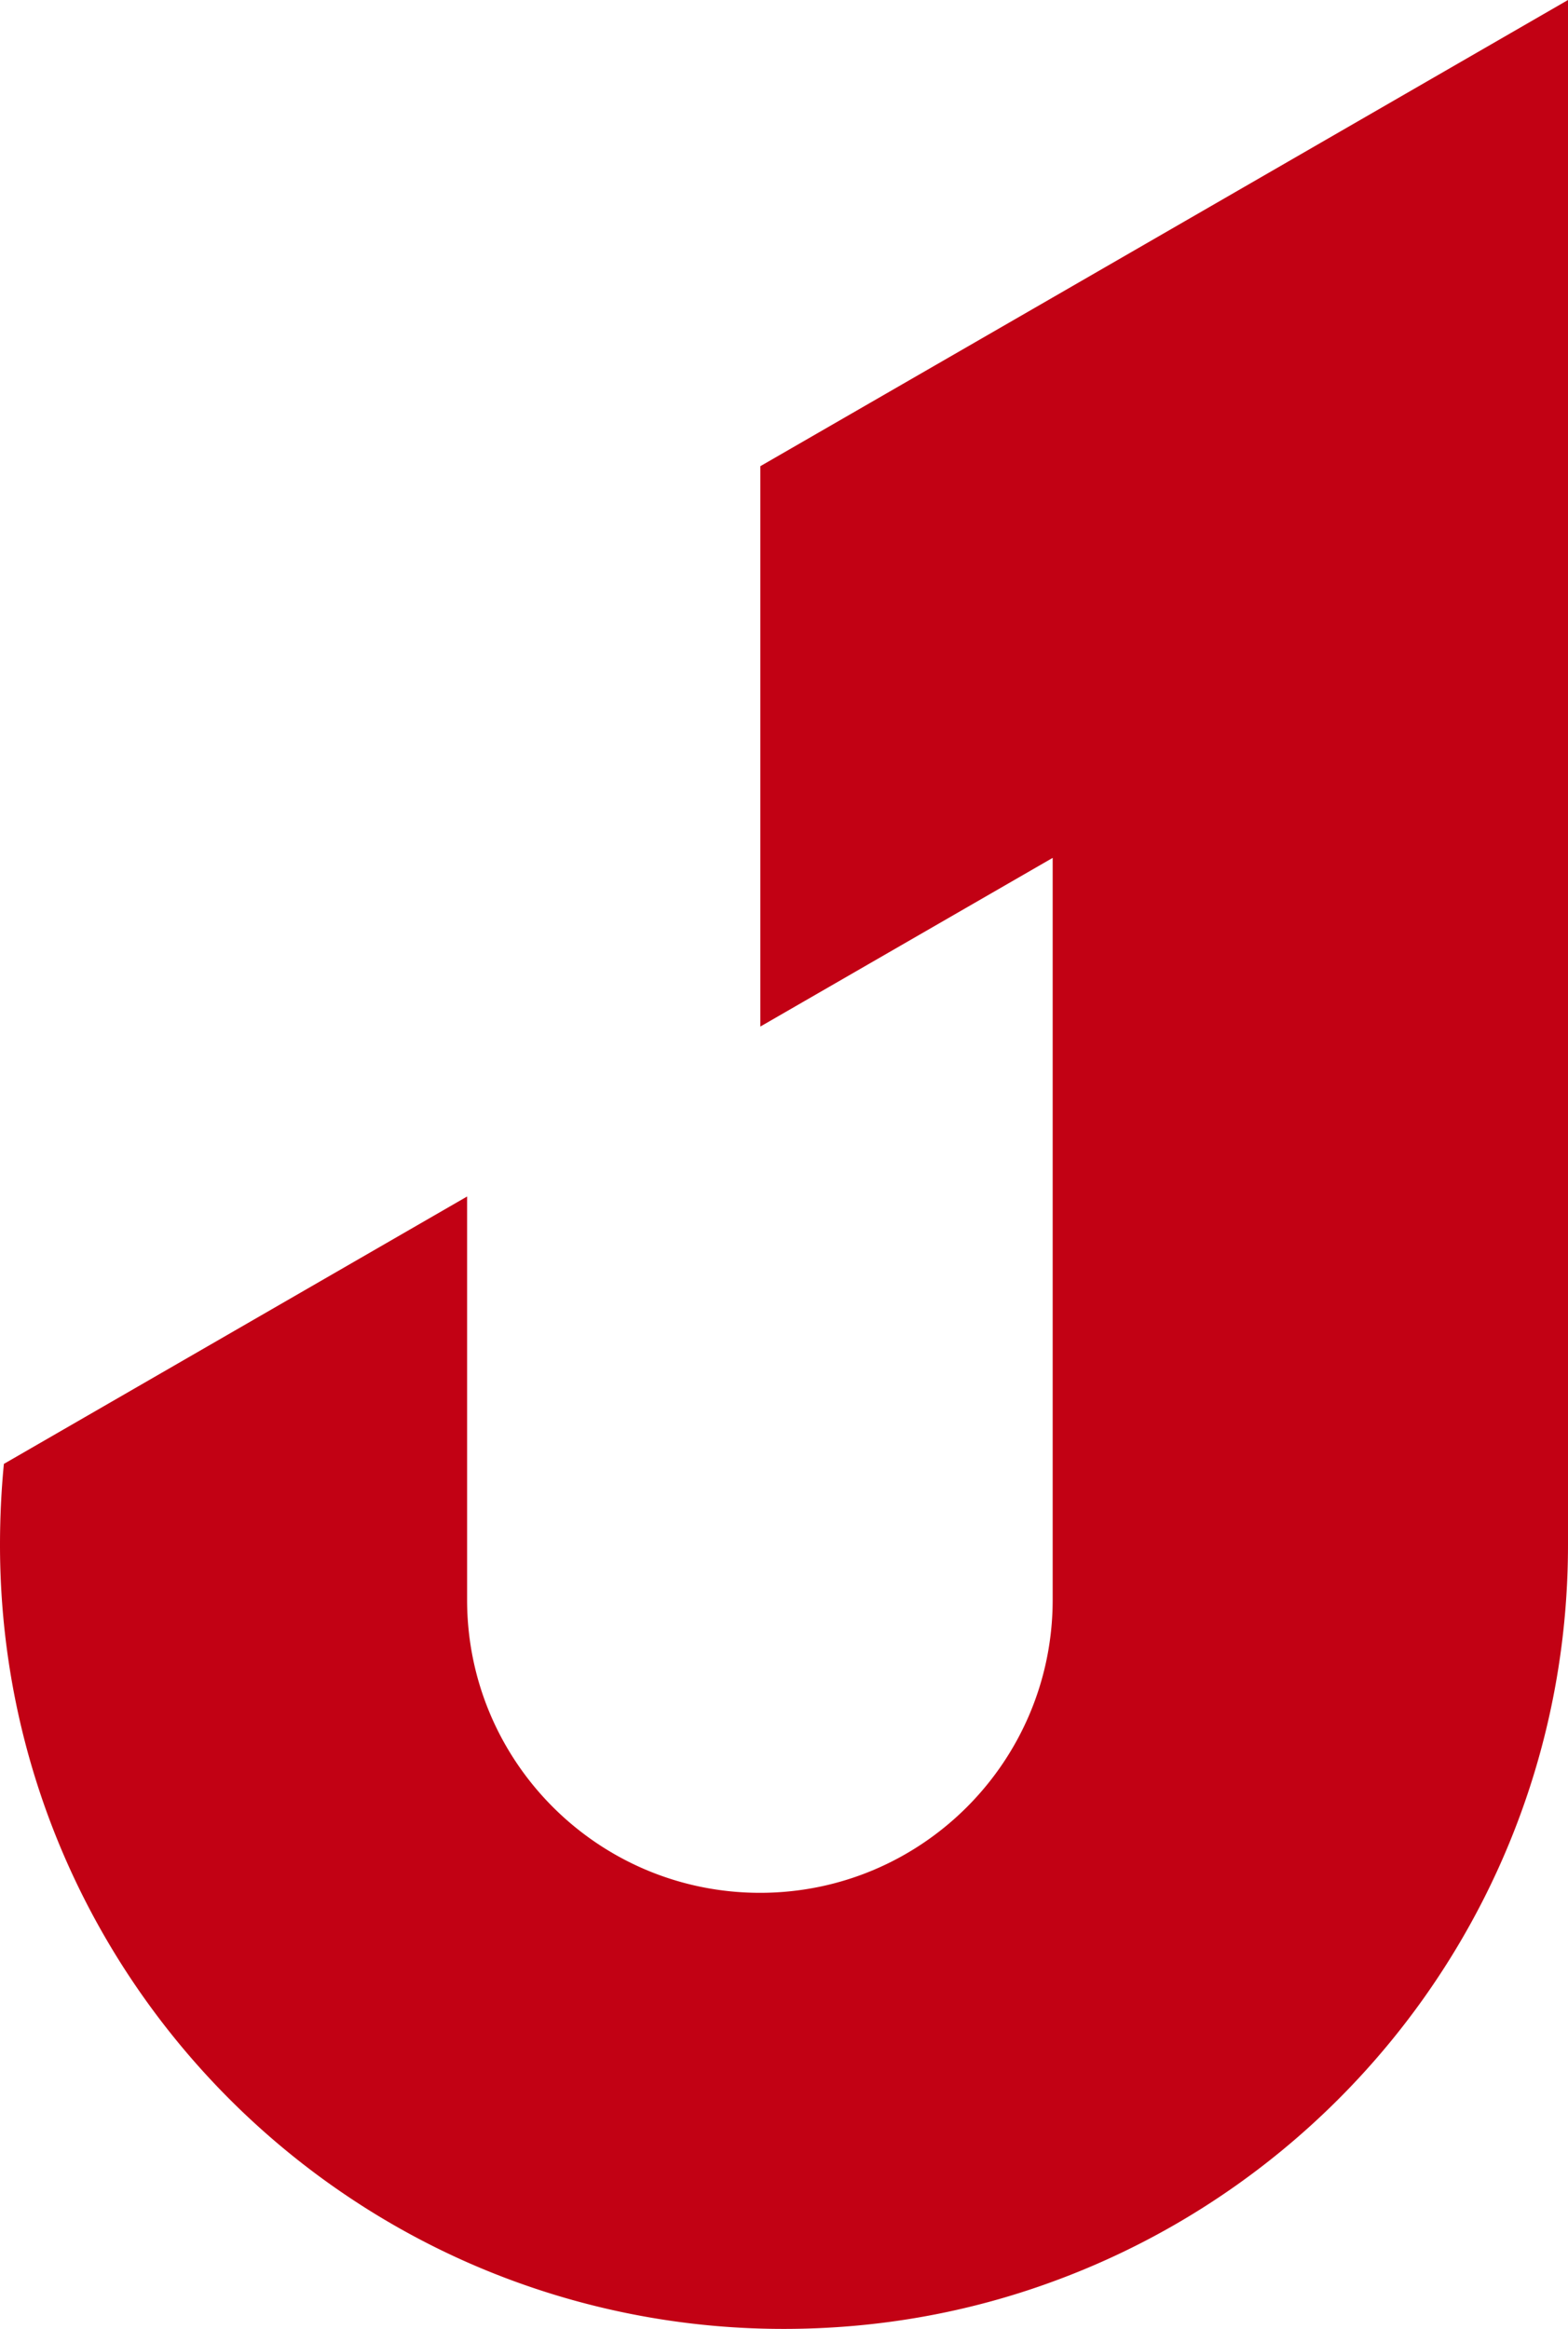 <svg xmlns="http://www.w3.org/2000/svg" viewBox="0 0 2989.69 4440.1"><defs><style>.cls-1{fill:#c20114;}</style></defs><g id="Layer_2" data-name="Layer 2"><g id="Layer_1-2" data-name="Layer 1"><path class="cls-1" d="M2989.69,0V2945.25c0,645.59-409.2,1195.51-982.57,1404.73-159.86,58.64-332,90.12-512.28,90.12A1492.16,1492.16,0,0,1,890.61,4313C366,4080.89,0,3555.66,0,2945.25c0-51.84,2.47-103.69,7.41-154.3l883.2-509.8v769c0,308.6,250,558.56,558.56,558.56,308,0,557.95-250,557.95-558.56V1635.56L1449.7,1957.17V888.8l557.42-321.6Z"/></g></g></svg>